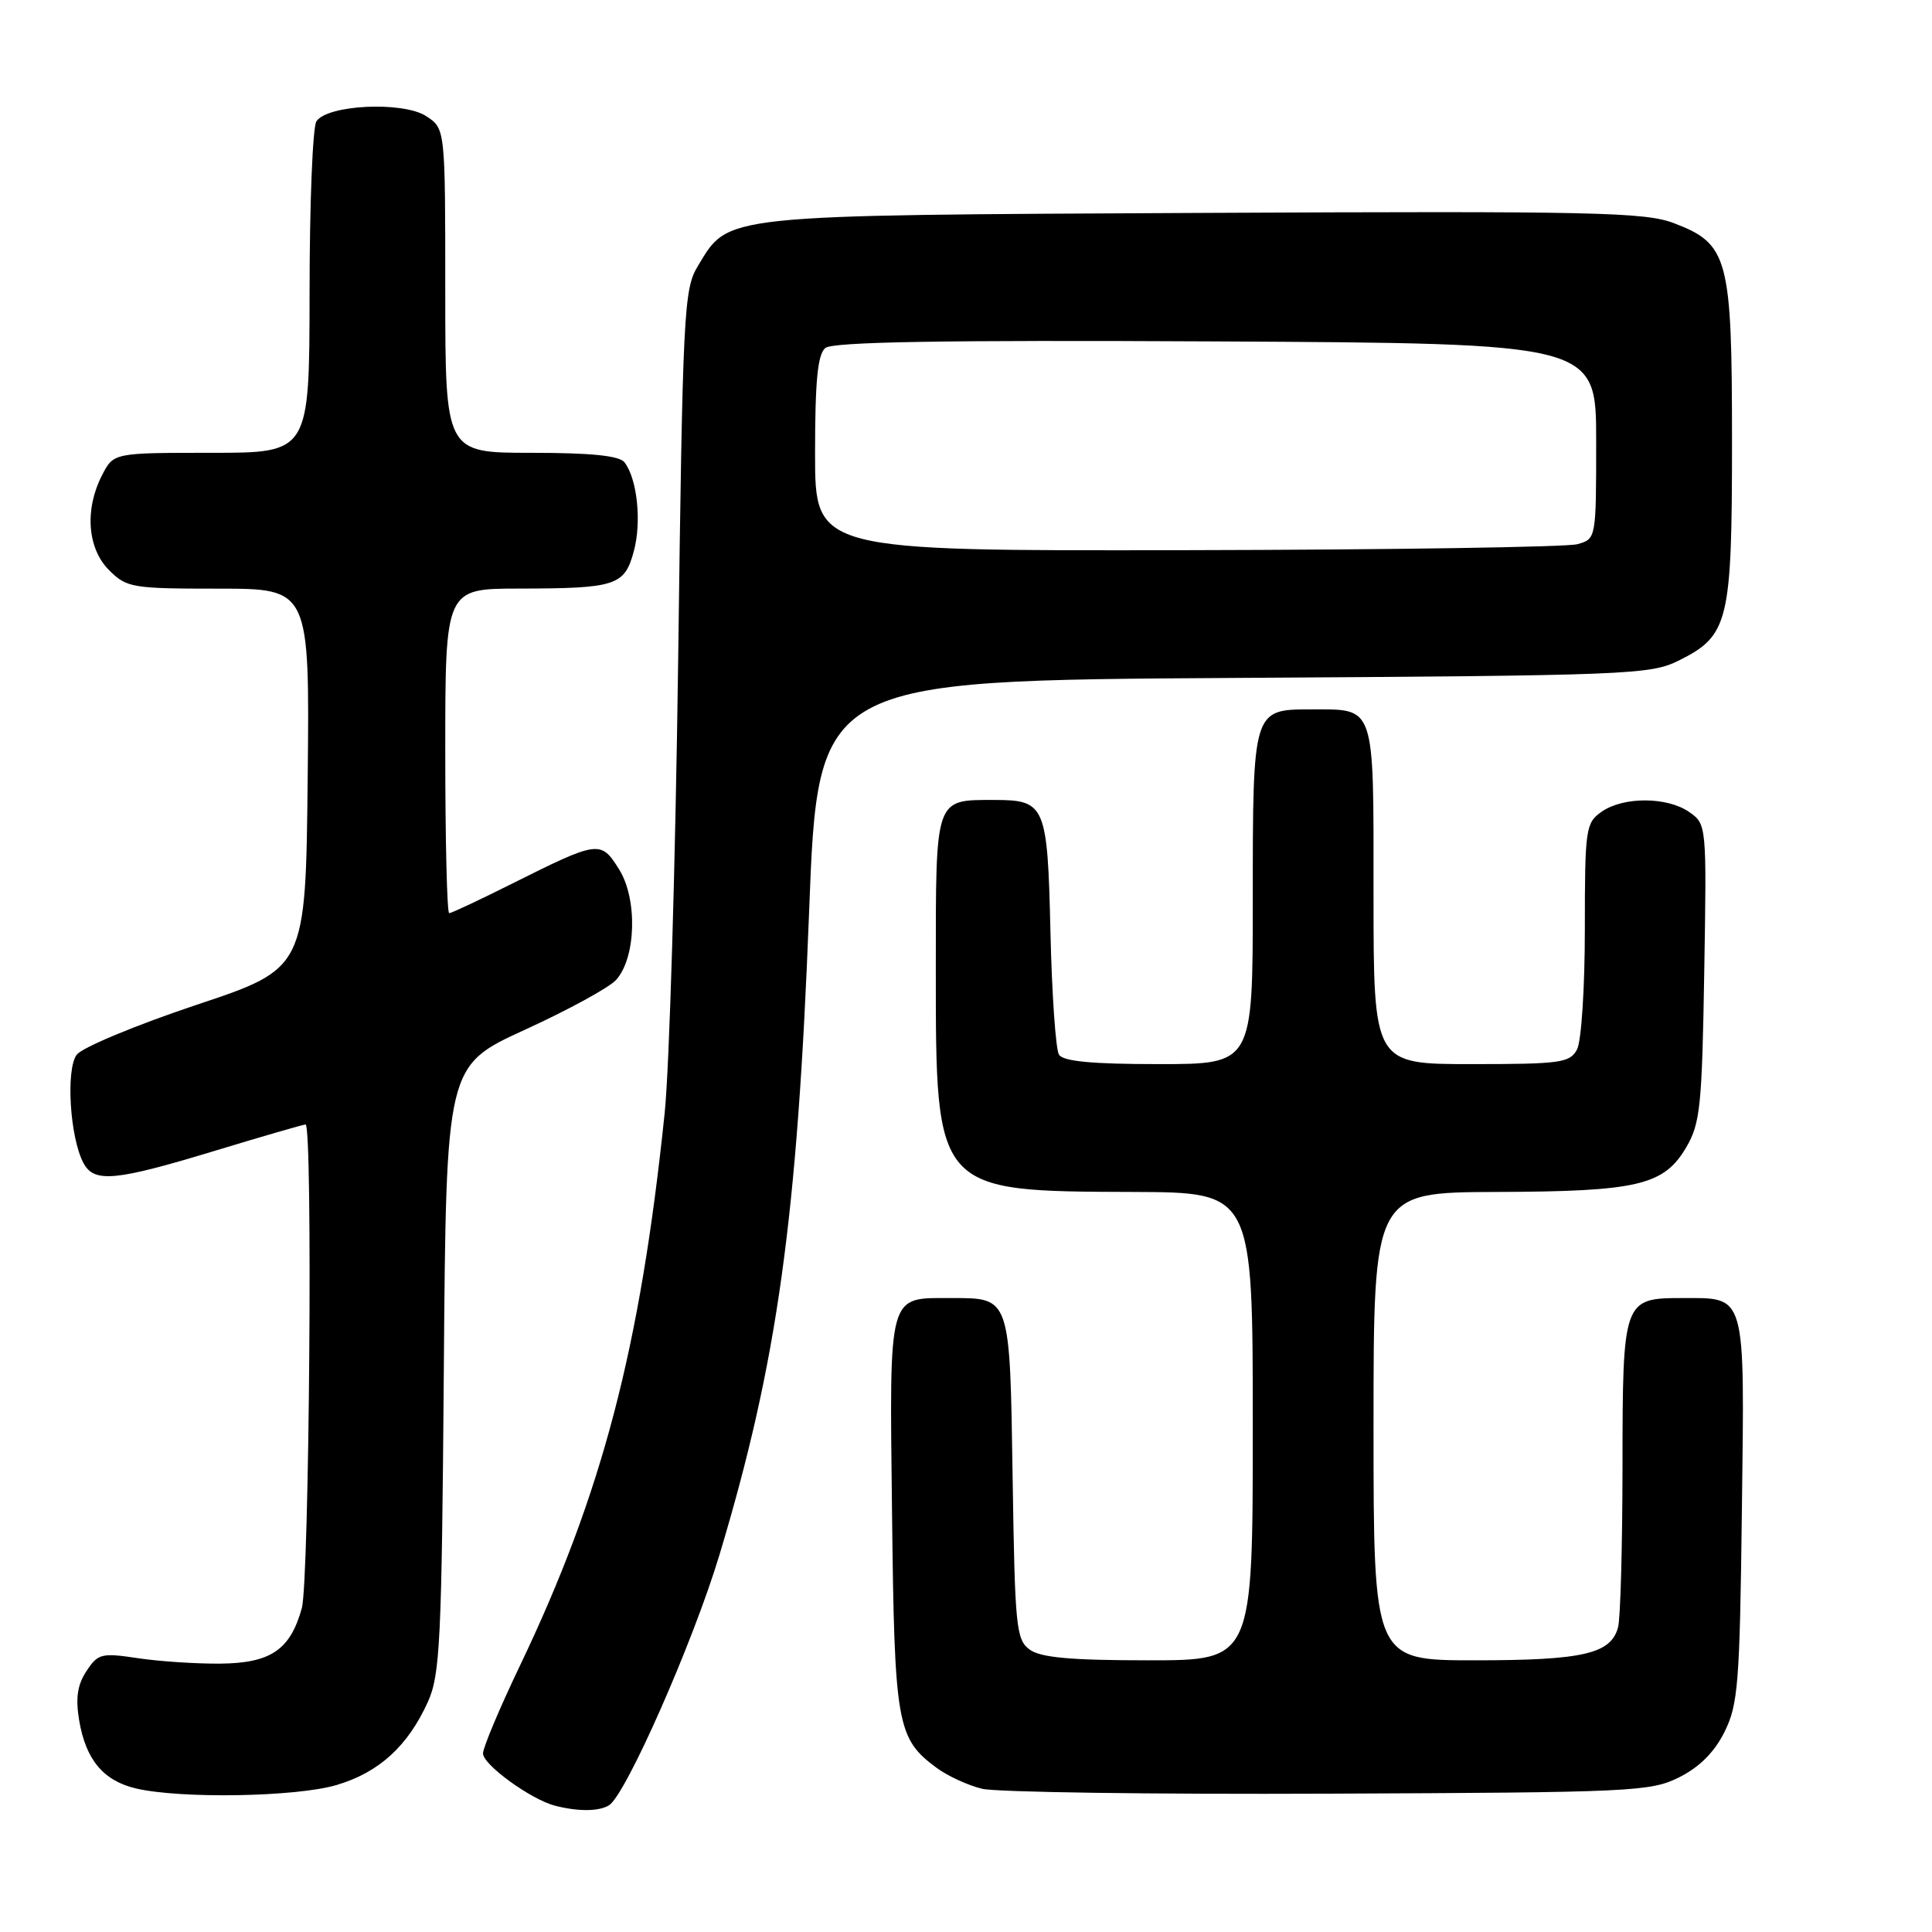 <?xml version="1.0" encoding="UTF-8" standalone="no"?>
<!DOCTYPE svg PUBLIC "-//W3C//DTD SVG 1.1//EN" "http://www.w3.org/Graphics/SVG/1.1/DTD/svg11.dtd" >
<svg xmlns="http://www.w3.org/2000/svg" xmlns:xlink="http://www.w3.org/1999/xlink" version="1.1" viewBox="0 0 256 256">
 <g >
 <path fill="currentColor"
d=" M 80.71 239.20 C 82.95 237.77 91.86 217.57 95.34 206.00 C 103.01 180.49 105.65 161.56 107.21 120.83 C 108.38 90.16 108.38 90.16 163.44 89.83 C 216.14 89.51 218.67 89.41 222.50 87.50 C 229.06 84.22 229.50 82.40 229.50 58.50 C 229.50 34.12 229.02 32.31 221.77 29.56 C 217.97 28.11 211.09 27.96 159.50 28.21 C 95.03 28.53 96.63 28.36 92.46 35.27 C 90.61 38.32 90.46 41.27 89.86 87.50 C 89.50 114.45 88.70 141.45 88.07 147.50 C 84.83 178.70 79.79 197.92 68.89 220.72 C 66.20 226.34 64.00 231.57 64.00 232.34 C 64.00 233.84 70.38 238.46 73.56 239.27 C 76.64 240.06 79.40 240.03 80.71 239.20 Z  M 44.61 236.52 C 50.22 234.86 54.05 231.36 56.70 225.50 C 58.32 221.90 58.53 217.48 58.81 181.36 C 59.12 141.22 59.12 141.22 69.55 136.45 C 75.28 133.83 80.72 130.86 81.63 129.85 C 84.29 126.92 84.50 119.12 82.03 115.19 C 79.60 111.31 79.33 111.35 67.77 117.13 C 63.52 119.26 59.81 121.00 59.52 121.00 C 59.23 121.00 59.00 111.33 59.00 99.50 C 59.00 78.00 59.00 78.00 68.75 77.99 C 81.65 77.97 82.76 77.61 83.99 73.02 C 85.04 69.12 84.43 63.41 82.74 61.25 C 82.05 60.38 78.29 60.00 70.38 60.00 C 59.00 60.00 59.00 60.00 59.00 38.52 C 59.00 17.05 59.00 17.05 56.49 15.40 C 53.42 13.39 43.33 13.87 41.92 16.09 C 41.43 16.87 41.02 27.06 41.02 38.75 C 41.00 60.00 41.00 60.00 28.03 60.00 C 15.05 60.00 15.05 60.00 13.53 62.95 C 11.19 67.48 11.57 72.66 14.45 75.55 C 16.79 77.88 17.50 78.00 28.97 78.00 C 41.03 78.00 41.03 78.00 40.77 103.16 C 40.50 128.33 40.50 128.33 26.00 133.16 C 18.02 135.83 10.90 138.79 10.17 139.75 C 8.70 141.68 9.26 150.75 11.06 154.11 C 12.48 156.76 15.22 156.51 28.43 152.50 C 34.78 150.57 40.21 149.00 40.49 149.00 C 41.46 149.00 40.99 209.49 39.99 213.10 C 38.46 218.61 35.88 220.37 29.21 220.44 C 26.07 220.47 21.16 220.15 18.29 219.72 C 13.43 218.99 12.98 219.11 11.45 221.44 C 10.25 223.26 10.00 225.02 10.49 227.96 C 11.37 233.18 13.70 235.96 18.02 236.98 C 23.94 238.37 39.27 238.11 44.61 236.52 Z  M 222.50 235.50 C 225.17 234.17 227.17 232.17 228.50 229.50 C 230.31 225.87 230.53 223.13 230.81 200.03 C 231.17 171.05 231.44 172.00 222.88 172.00 C 215.09 172.00 215.00 172.24 214.99 194.32 C 214.98 204.87 214.72 214.46 214.40 215.63 C 213.46 219.15 209.75 220.00 195.45 220.00 C 182.00 220.00 182.00 220.00 182.00 189.00 C 182.00 158.00 182.00 158.00 198.25 157.94 C 217.04 157.88 220.48 157.07 223.45 152.00 C 225.29 148.86 225.53 146.51 225.82 128.86 C 226.15 109.33 226.13 109.21 223.85 107.61 C 220.93 105.56 215.10 105.54 212.22 107.56 C 210.11 109.04 210.00 109.78 210.00 123.12 C 210.00 130.87 209.54 138.00 208.96 139.07 C 208.02 140.83 206.76 141.00 194.96 141.00 C 182.00 141.00 182.00 141.00 182.00 118.54 C 182.00 93.06 182.32 94.00 173.64 94.00 C 166.01 94.00 166.00 94.05 166.00 119.07 C 166.00 141.00 166.00 141.00 153.56 141.00 C 144.70 141.00 140.89 140.64 140.32 139.75 C 139.89 139.06 139.38 131.75 139.19 123.50 C 138.80 106.65 138.52 106.00 131.74 106.00 C 123.84 106.00 124.00 105.54 124.00 128.29 C 124.00 158.02 123.85 157.85 150.25 157.94 C 166.00 158.00 166.00 158.00 166.00 189.00 C 166.00 220.00 166.00 220.00 152.19 220.00 C 141.85 220.00 137.90 219.64 136.44 218.58 C 134.64 217.27 134.48 215.59 134.18 195.83 C 133.81 171.67 133.92 172.00 126.00 172.00 C 117.59 172.00 117.86 171.02 118.20 200.52 C 118.52 228.59 118.83 230.35 124.12 234.26 C 125.57 235.33 128.27 236.57 130.12 237.02 C 131.98 237.48 152.62 237.77 176.00 237.67 C 216.31 237.51 218.71 237.40 222.50 235.50 Z  M 108.00 60.12 C 108.00 50.47 108.34 46.96 109.36 46.11 C 110.35 45.30 124.74 45.05 161.11 45.24 C 211.50 45.50 211.50 45.50 211.50 58.45 C 211.50 71.41 211.50 71.41 209.00 72.11 C 207.62 72.49 184.34 72.85 157.25 72.90 C 108.00 73.00 108.00 73.00 108.00 60.12 Z "/>
</g>
</svg>